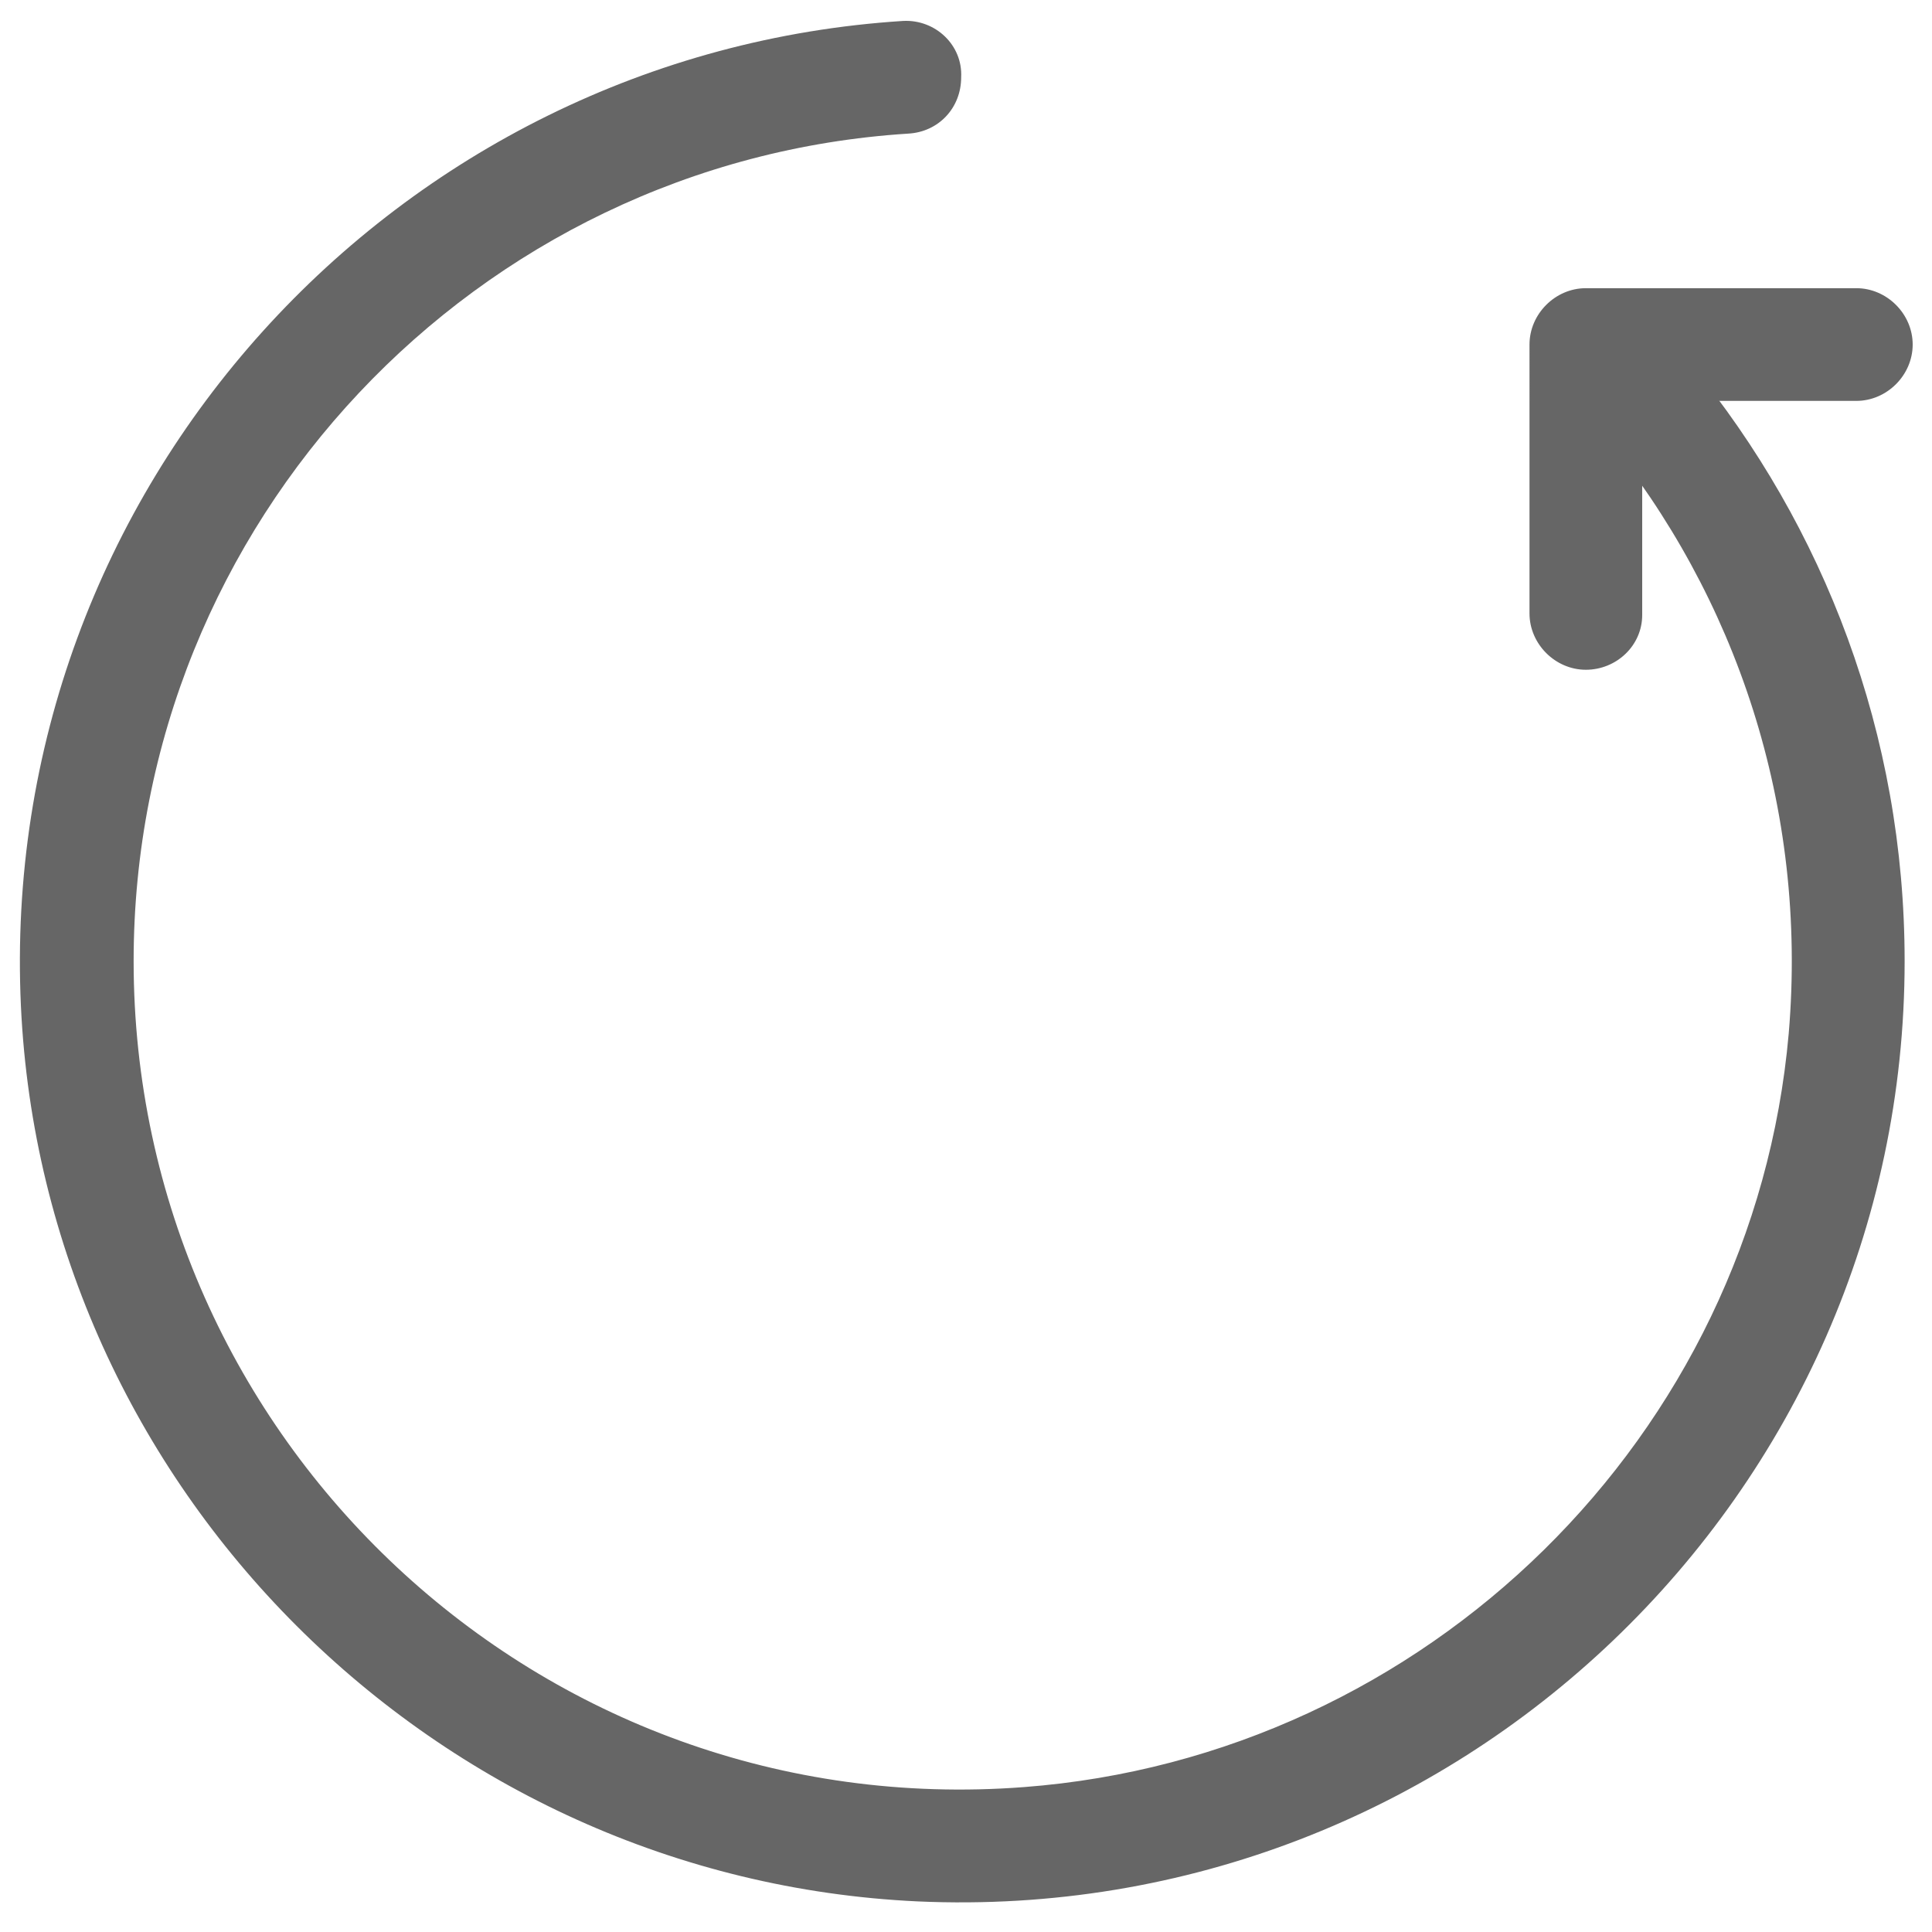 <?xml version="1.0" encoding="utf-8"?>
<!-- Generator: Adobe Illustrator 22.0.0, SVG Export Plug-In . SVG Version: 6.00 Build 0)  -->
<svg version="1.1" id="图层_1" xmlns="http://www.w3.org/2000/svg" xmlns:xlink="http://www.w3.org/1999/xlink" x="0px" y="0px"
	 viewBox="0 0 120 120" style="enable-background:new 0 0 120 120;" xml:space="preserve">
<style type="text/css">
	.st0{fill:#666666;}
</style>
<g>
	<g>
		<path class="st0" d="M56.1,1.3C24.6,3.3-0.2,30.3,1.3,62.5c1.4,29.9,25.7,54.2,55.7,55.6c33.5,1.5,61.3-25.3,61.3-58.4
			c0-14.1-5-27-13.3-37.1c-2.1-2.5-6.2-1.1-6.2,2.2v0c0,0.8,0.3,1.6,0.8,2.2c8.2,10,12.7,23.1,11.5,37.2
			c-2.2,25-22.5,44.9-47.5,46.8C33.5,113.3,8.3,89.4,8.3,59.7C8.3,32.4,29.6,10,56.4,8.3c1.9-0.1,3.3-1.6,3.3-3.5v0
			C59.8,2.8,58.1,1.2,56.1,1.3z"/>
	</g>
	<g>
		<path class="st0" d="M98.5,41.6c-1.9,0-3.5-1.6-3.5-3.5V21.4c0-1.9,1.6-3.5,3.5-3.5h16.8c1.9,0,3.5,1.6,3.5,3.5s-1.6,3.5-3.5,3.5
			H102v13.3C102,40.1,100.4,41.6,98.5,41.6z"/>
	</g>
</g>
</svg>
